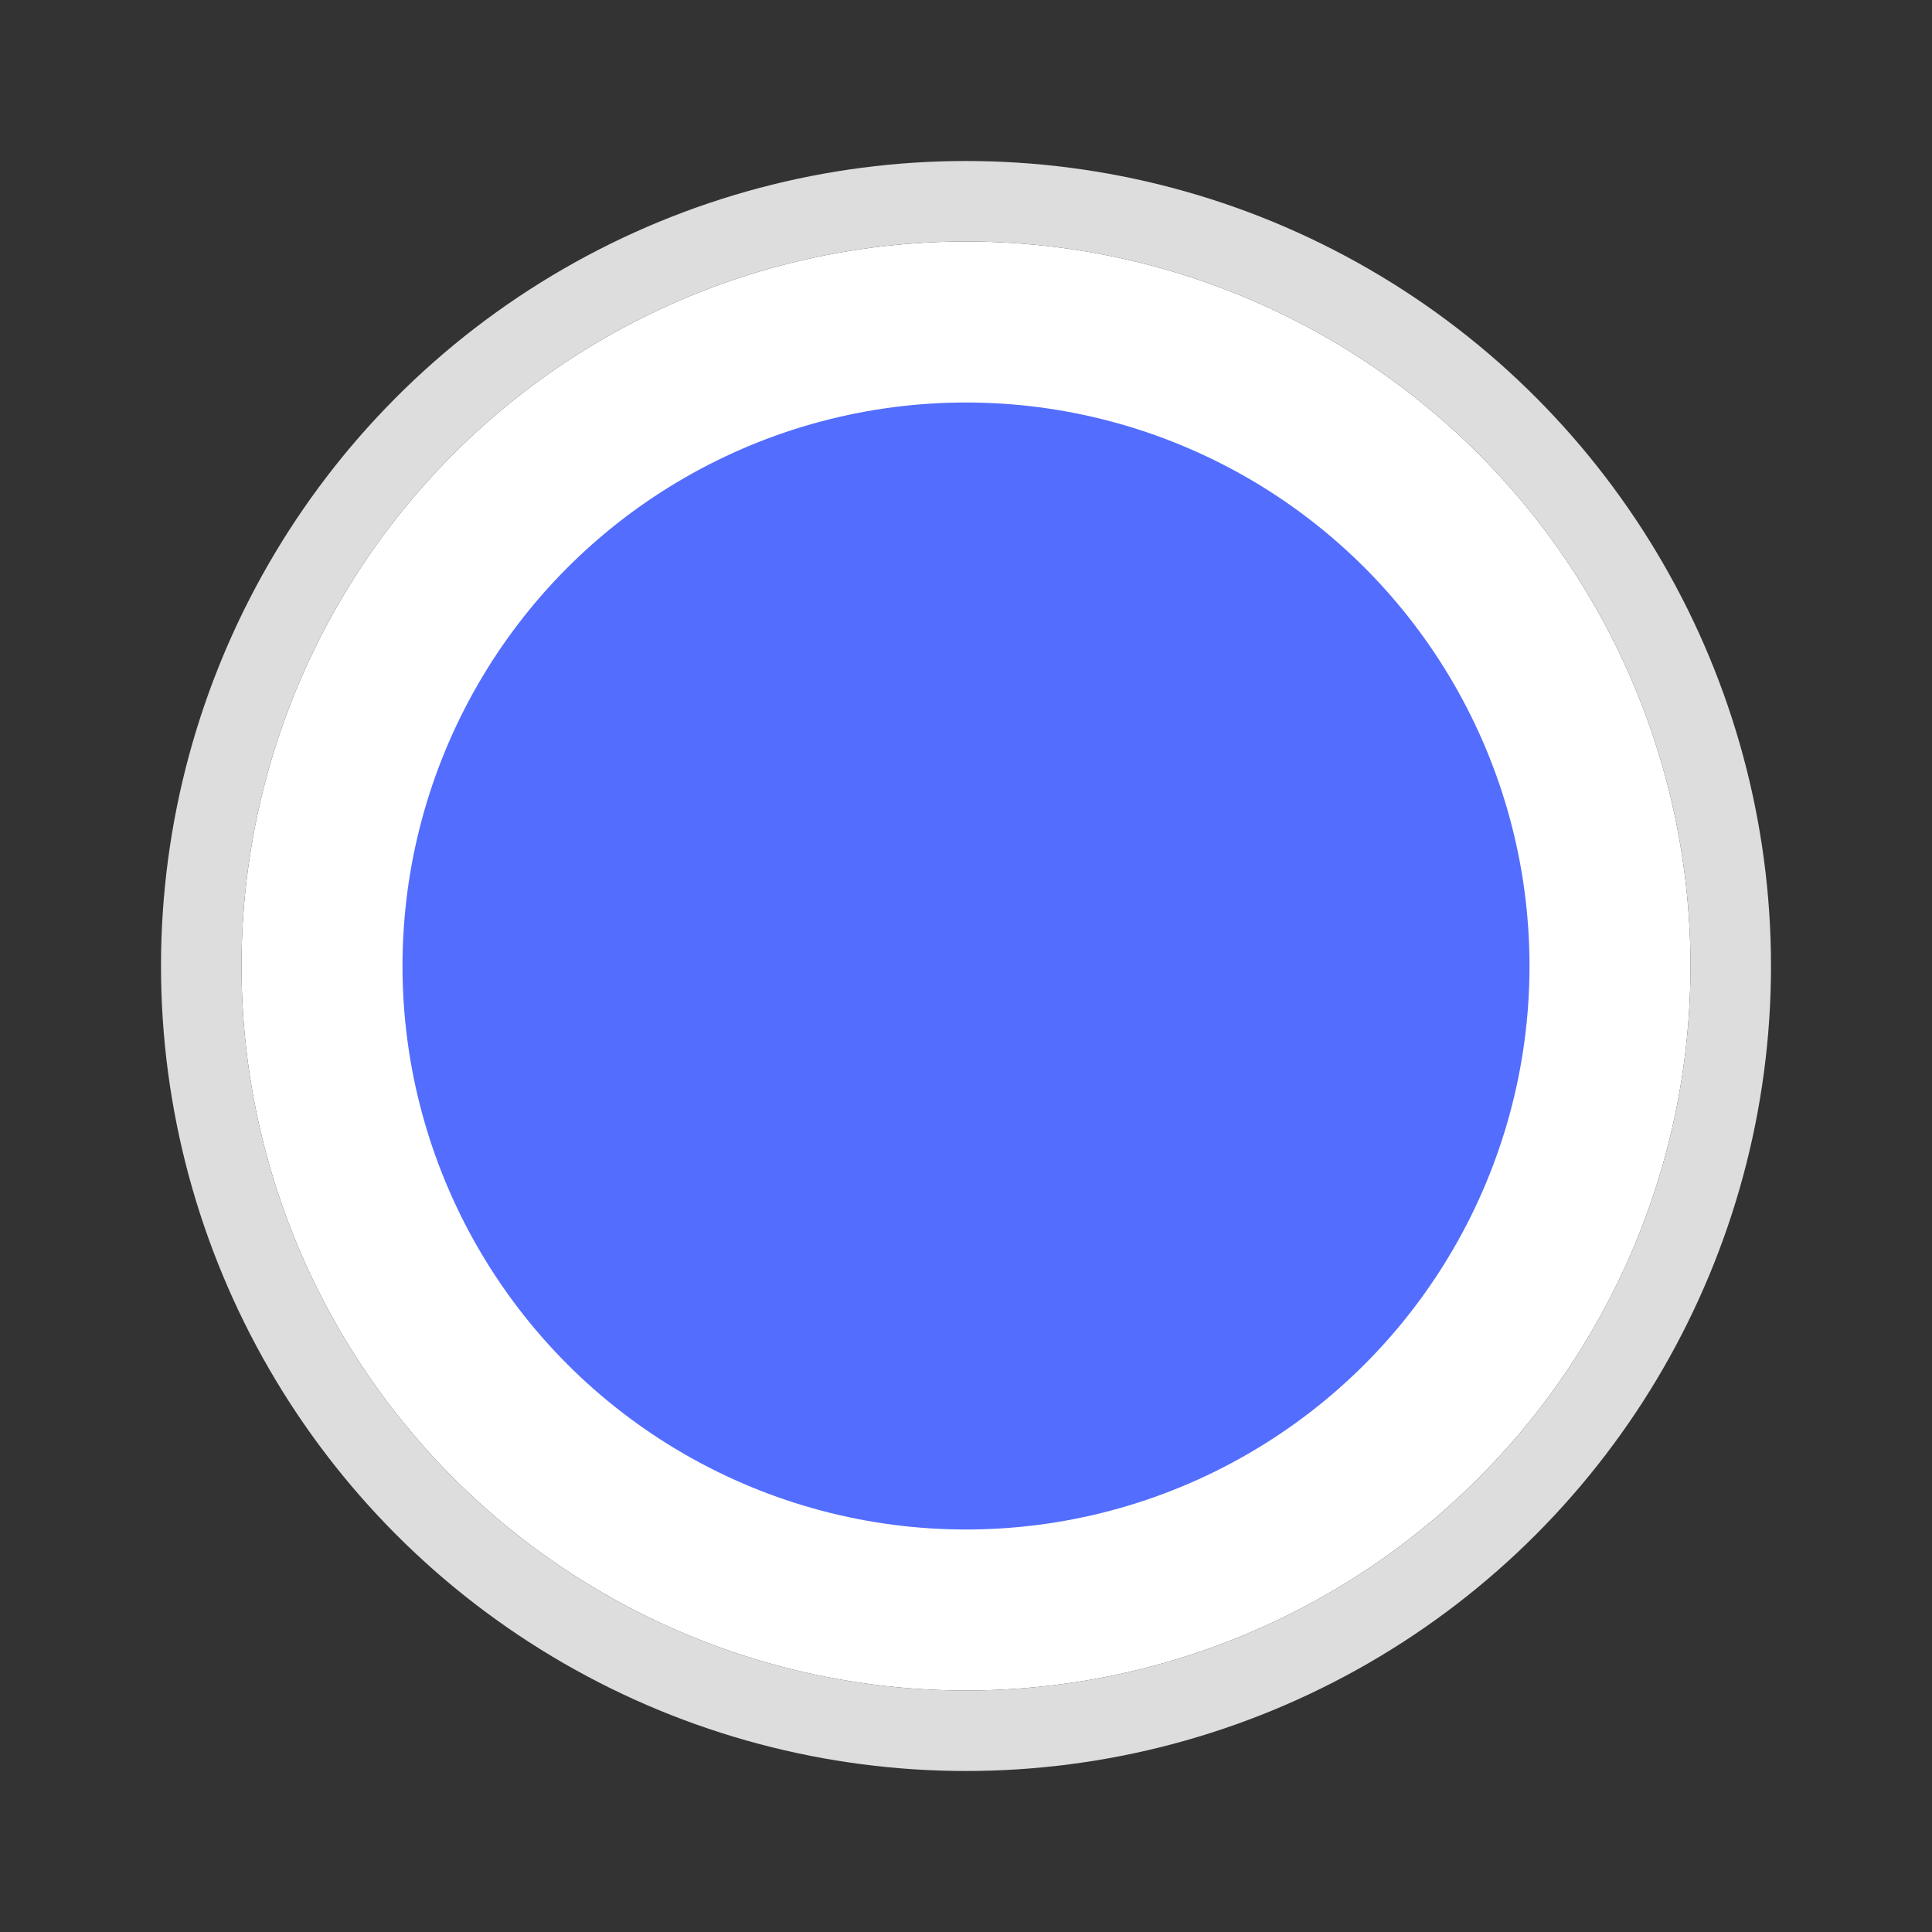 <?xml version="1.0" encoding="UTF-8"?>
<svg version="1.1" viewBox="0 0 24 24" xmlns="http://www.w3.org/2000/svg">
 <rect x="0" y="0" width="24" height="24" fill="#333333" stroke="none"/>
 <g stroke-linejoin="round">
  <circle cx="12" cy="12" r="8" fill="#536dfe" stroke="#fff" stroke-width="2"/>
  <circle cx="12" cy="12" r="9.5" fill="none" stroke="#ddd"/>
 </g>
</svg>
